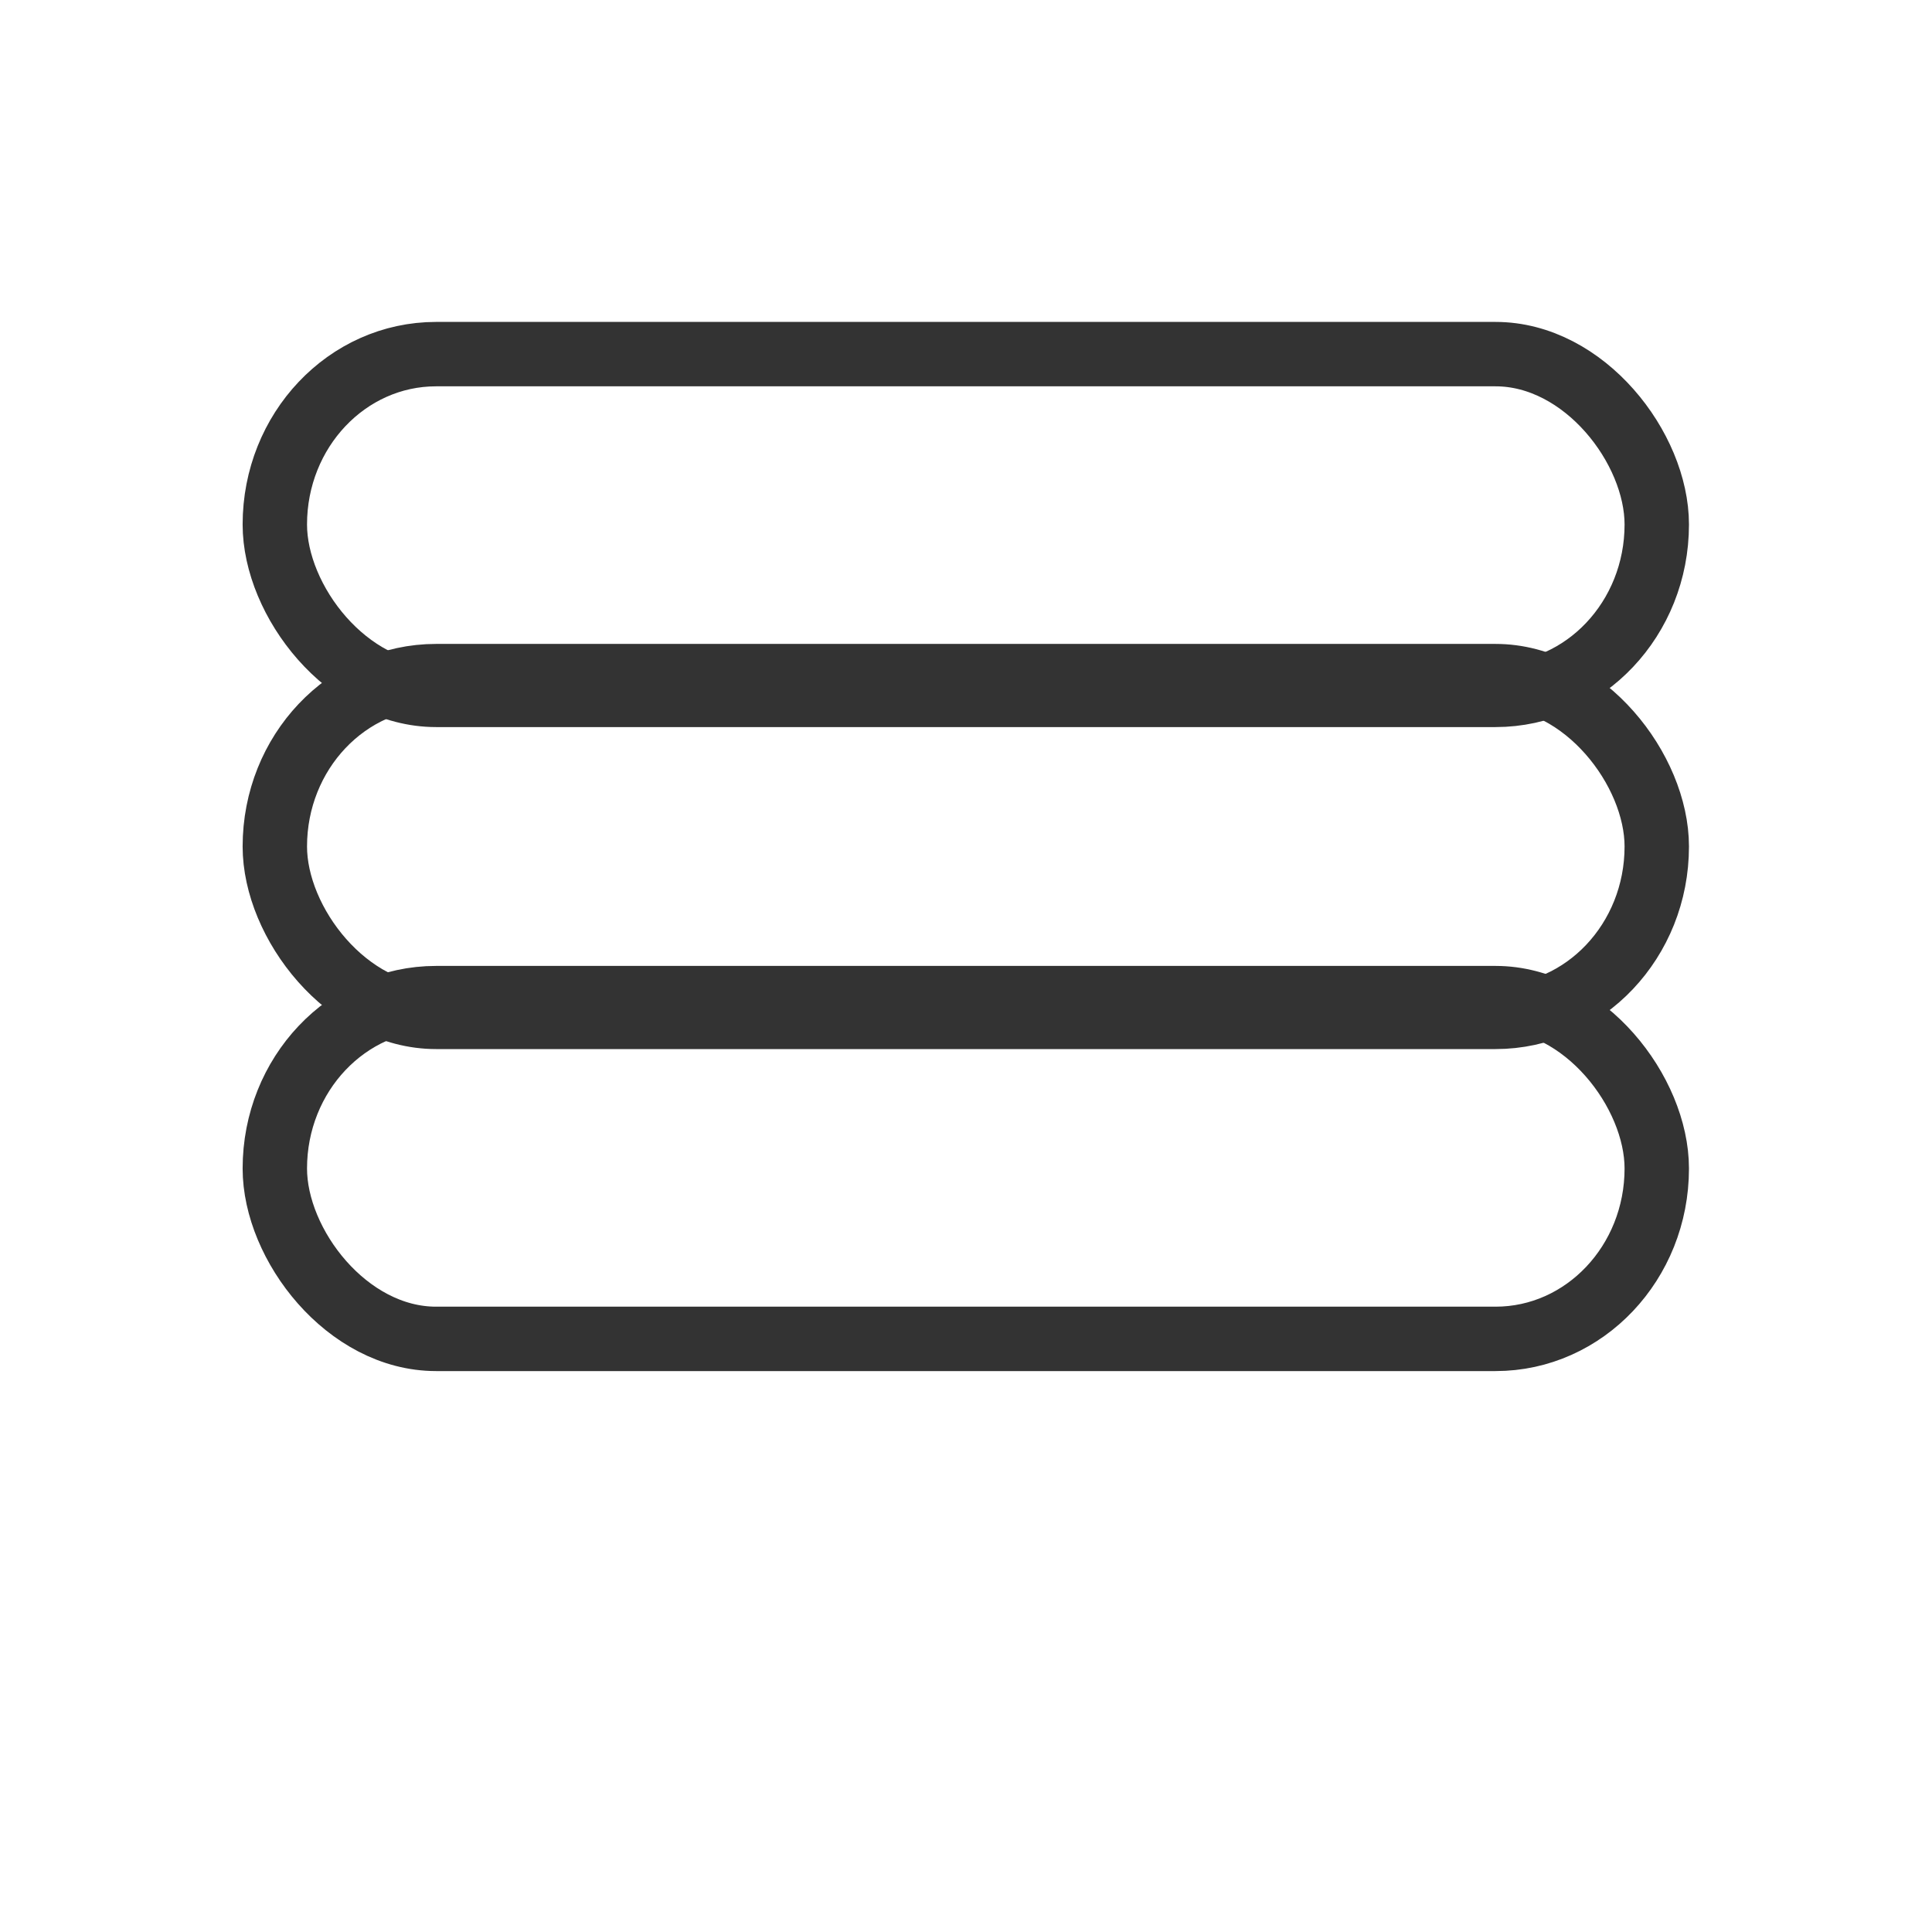 <?xml version="1.0" encoding="UTF-8" standalone="no"?>
<!-- Generator: Adobe Illustrator 15.1.0, SVG Export Plug-In . SVG Version: 6.00 Build 0)  -->

<svg
   xmlns:dc="http://purl.org/dc/elements/1.1/"
   xmlns:cc="http://creativecommons.org/ns#"
   xmlns:rdf="http://www.w3.org/1999/02/22-rdf-syntax-ns#"
   xmlns:svg="http://www.w3.org/2000/svg"
   xmlns="http://www.w3.org/2000/svg"
   xmlns:sodipodi="http://sodipodi.sourceforge.net/DTD/sodipodi-0.dtd"
   xmlns:inkscape="http://www.inkscape.org/namespaces/inkscape"
   version="1.1"
   id="Layer_1"
   x="0px"
   y="0px"
   width="24px"
   height="24px"
   viewBox="0 0 24 24"
   enable-background="new 0 0 24 24"
   xml:space="preserve"
   inkscape:version="0.47 r22583"
   sodipodi:docname="icon.svg"><defs
   id="defs25"><inkscape:perspective
     sodipodi:type="inkscape:persp3d"
     inkscape:vp_x="0 : 12 : 1"
     inkscape:vp_y="0 : 1000 : 0"
     inkscape:vp_z="24 : 12 : 1"
     inkscape:persp3d-origin="12 : 8 : 1"
     id="perspective29" /></defs><sodipodi:namedview
   pagecolor="#ffffff"
   bordercolor="#666666"
   borderopacity="1"
   objecttolerance="10"
   gridtolerance="10"
   guidetolerance="10"
   inkscape:pageopacity="0"
   inkscape:pageshadow="2"
   inkscape:window-width="2048"
   inkscape:window-height="1076"
   id="namedview23"
   showgrid="true"
   inkscape:snap-global="false"
   inkscape:zoom="34.875"
   inkscape:cx="10.996416"
   inkscape:cy="11.885304"
   inkscape:window-x="0"
   inkscape:window-y="25"
   inkscape:window-maximized="1"
   inkscape:current-layer="Layer_1"><inkscape:grid
     type="xygrid"
     id="grid2835" /></sodipodi:namedview>

<rect
   style="fill:none;stroke:#333333;stroke-width:0.8;stroke-linejoin:round;stroke-miterlimit:4;stroke-opacity:1;stroke-dasharray:none"
   id="rect2822"
   width="17.167"
   height="4.233"
   x="3.414"
   y="4.399"
   ry="2.85"
   rx="2.003" /><rect
   rx="2.003"
   ry="2.85"
   y="8.399"
   x="3.414"
   height="4.233"
   width="17.167"
   id="rect3596"
   style="fill:none;stroke:#333333;stroke-width:0.8;stroke-linejoin:round;stroke-miterlimit:4;stroke-opacity:1;stroke-dasharray:none" /><rect
   style="fill:none;stroke:#333333;stroke-width:0.8;stroke-linejoin:round;stroke-miterlimit:4;stroke-opacity:1;stroke-dasharray:none"
   id="rect3598"
   width="17.167"
   height="4.233"
   x="3.414"
   y="12.399"
   ry="2.85"
   rx="2.003" /></svg>